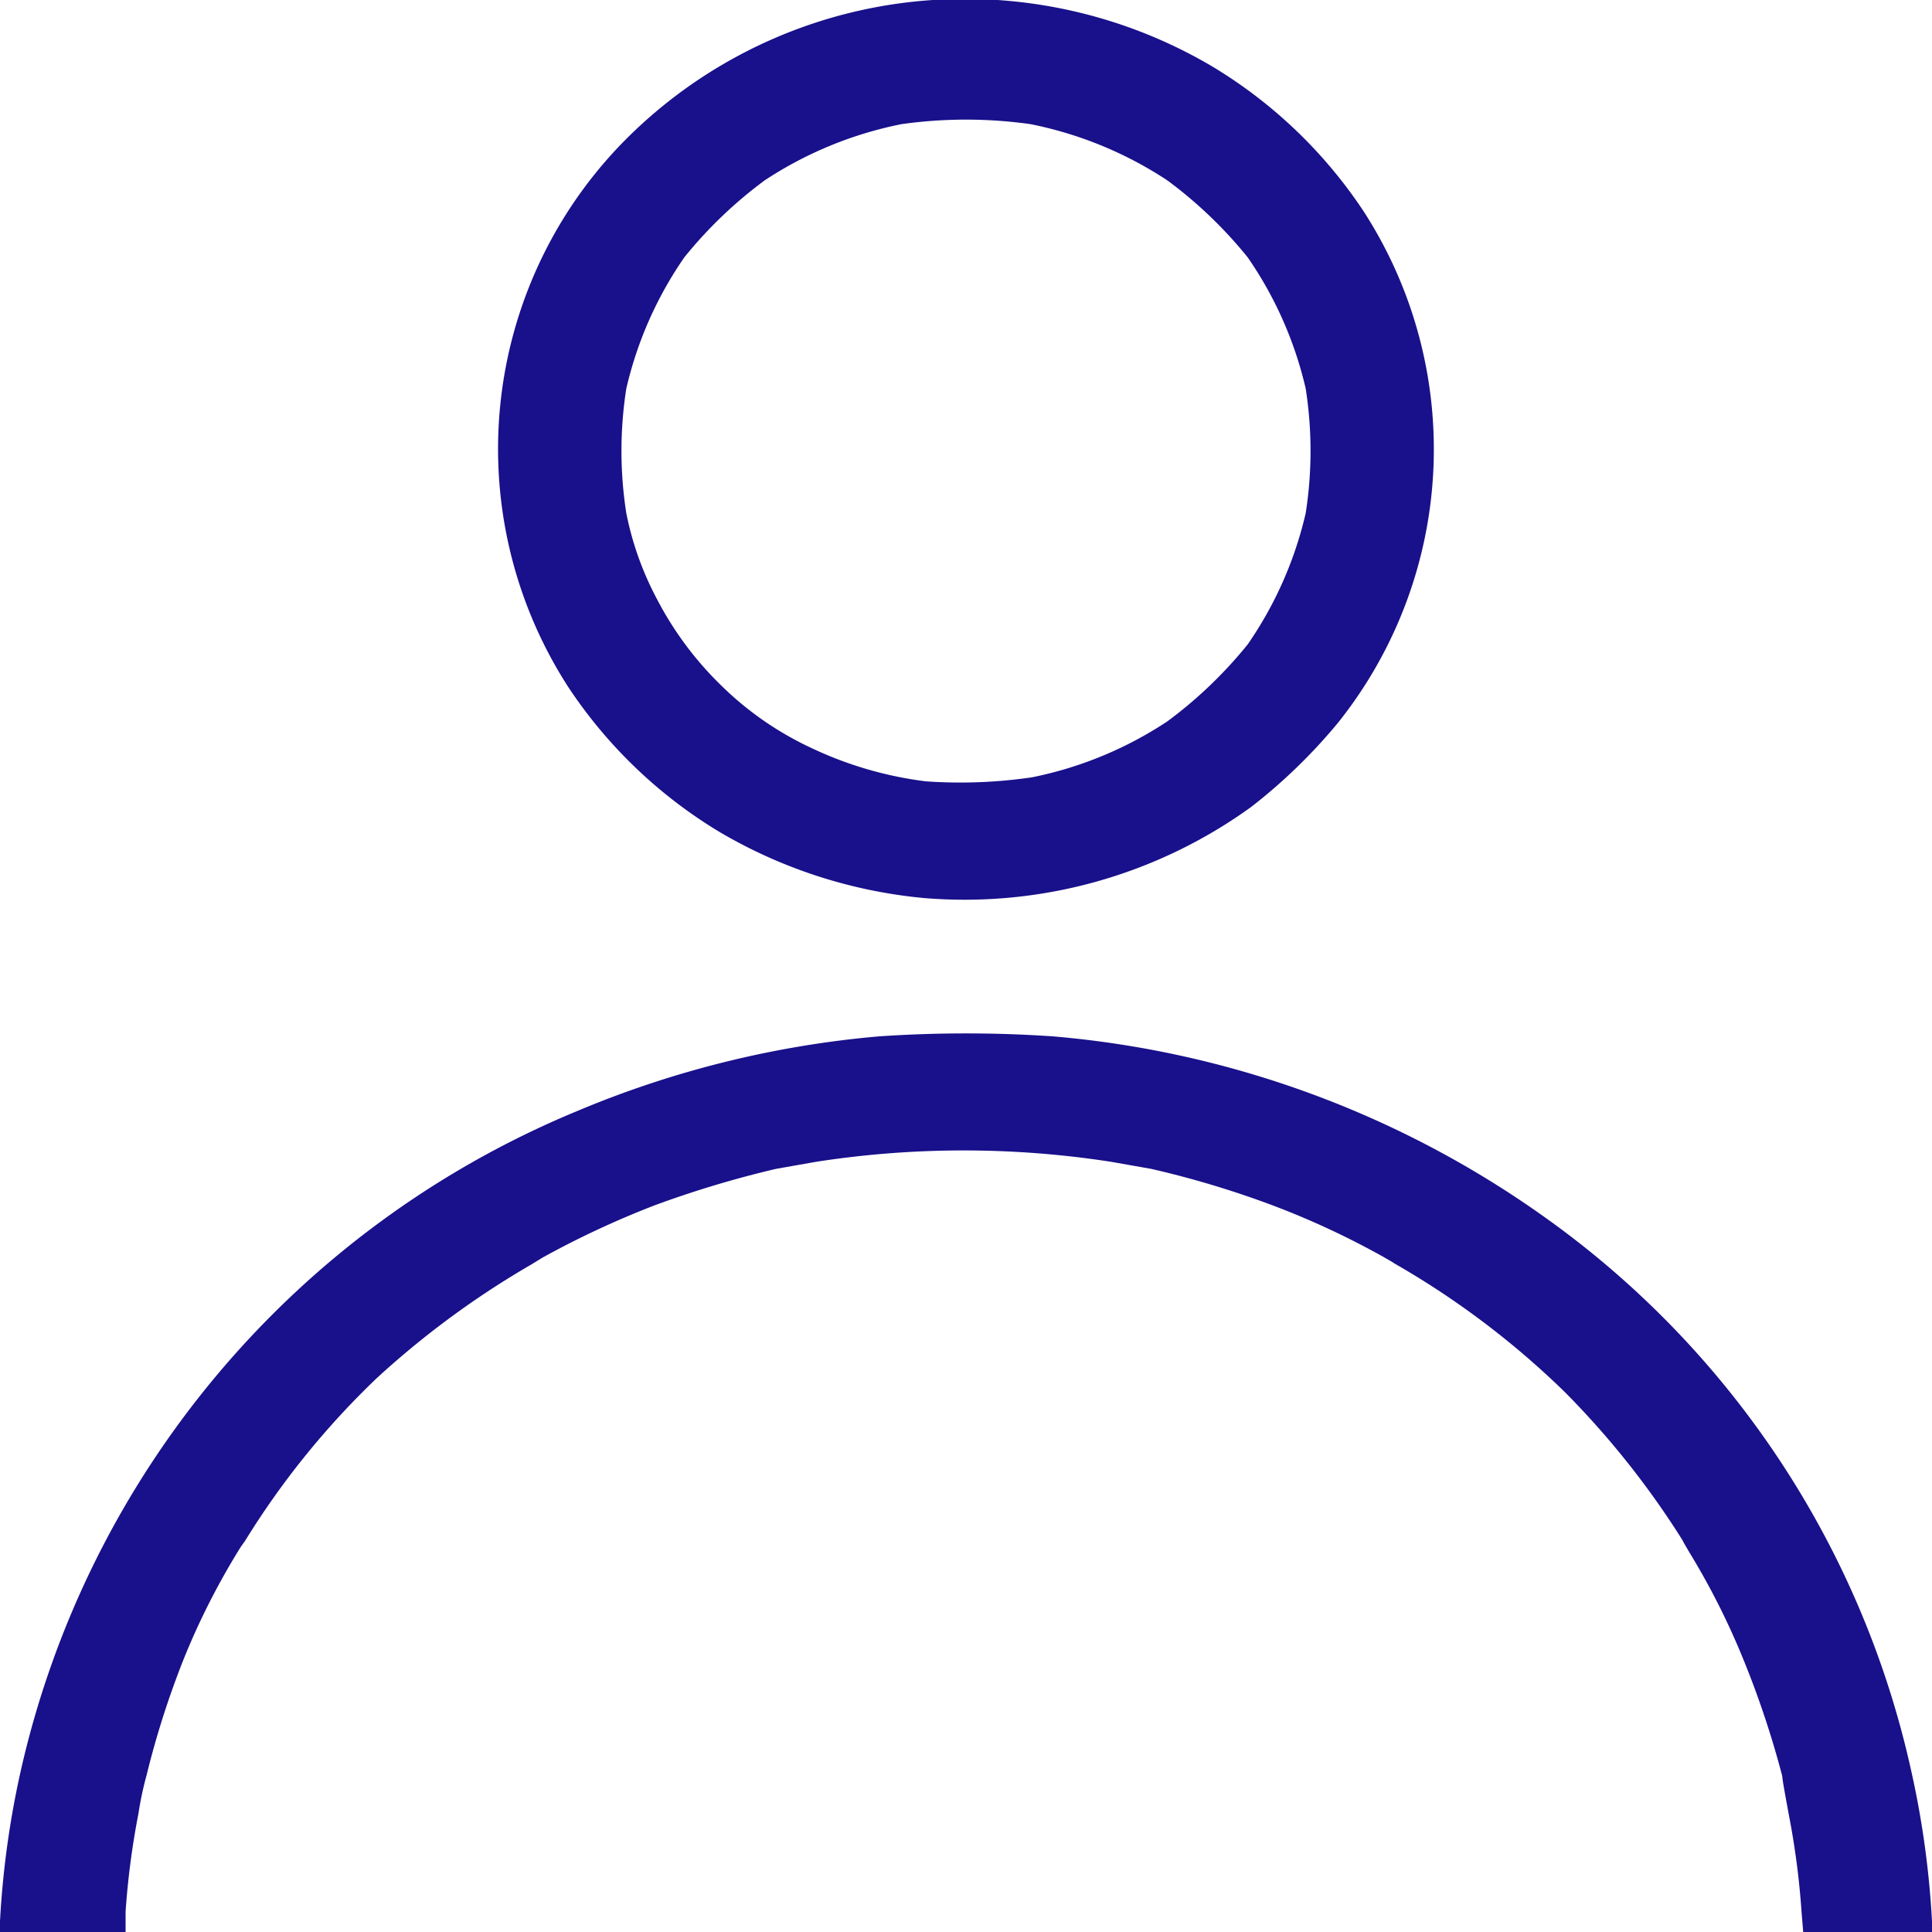 <svg xmlns="http://www.w3.org/2000/svg" width="12" height="12" viewBox="0 0 12 12">
<defs>
    <style>
      .cls-1 {
        fill: #19108b;
        fill-rule: evenodd;
      }
    </style>
  </defs>
  <path id="Фигура_5" data-name="Фигура 5" class="cls-1" d="M1239,50.933a5.658,5.658,0,0,1,.13-0.939,5.824,5.824,0,0,1,3.45-4.091,6.222,6.222,0,0,1,1.88-.466,7.976,7.976,0,0,1,1.08,0,6.159,6.159,0,0,1,3.05,1.12,5.735,5.735,0,0,1,2.28,3.438,5.658,5.658,0,0,1,.13.939V51h-0.8l-0.01-.122a4.945,4.945,0,0,0-.08-0.61c-0.02-.11-0.04-0.216-0.04-0.236a5.792,5.792,0,0,0-.24-0.721,4.584,4.584,0,0,0-.34-0.674c-0.01-.018-0.03-0.05-0.04-0.071a5.332,5.332,0,0,0-.73-0.919,5.255,5.255,0,0,0-1.06-.8c-0.01-.008-0.04-0.024-0.06-0.036a5.085,5.085,0,0,0-.7-0.326,5.923,5.923,0,0,0-.75-0.225l-0.25-.044a5.981,5.981,0,0,0-1.83,0l-0.25.044a6.454,6.454,0,0,0-.75.225,5.652,5.652,0,0,0-.7.326l-0.07.043a5.484,5.484,0,0,0-.96.706,5.091,5.091,0,0,0-.82,1.014,0.661,0.661,0,0,0-.04.059,4.5,4.5,0,0,0-.34.674,5.487,5.487,0,0,0-.23.721,2.021,2.021,0,0,0-.05.236,4.945,4.945,0,0,0-.08.61V51H1239V50.933h0Zm5.74-6.355a3.061,3.061,0,0,1-1.27-.41,2.953,2.953,0,0,1-.94-0.9,2.726,2.726,0,0,1,.41-3.454,2.968,2.968,0,0,1,1.87-.815,3.019,3.019,0,0,1,1.72.414,2.954,2.954,0,0,1,.94.9,2.722,2.722,0,0,1-.16,3.177,3.407,3.407,0,0,1-.54.523,3.038,3.038,0,0,1-2.03.565h0Zm0.67-.75a2.368,2.368,0,0,0,.84-0.347,2.715,2.715,0,0,0,.5-0.479,2.367,2.367,0,0,0,.36-0.815,2.506,2.506,0,0,0,0-.773,2.368,2.368,0,0,0-.36-0.815,2.709,2.709,0,0,0-.5-0.479,2.391,2.391,0,0,0-.85-0.349,2.871,2.871,0,0,0-.8,0,2.391,2.391,0,0,0-.85.349,2.709,2.709,0,0,0-.5.479,2.368,2.368,0,0,0-.36.815,2.506,2.506,0,0,0,0,.773,1.931,1.931,0,0,0,.19.533,2.093,2.093,0,0,0,.4.538,2,2,0,0,0,.56.388,2.328,2.328,0,0,0,.71.207A3.06,3.06,0,0,0,1245.41,43.828Z" transform="translate(-1239 -39)"/>
</svg>

